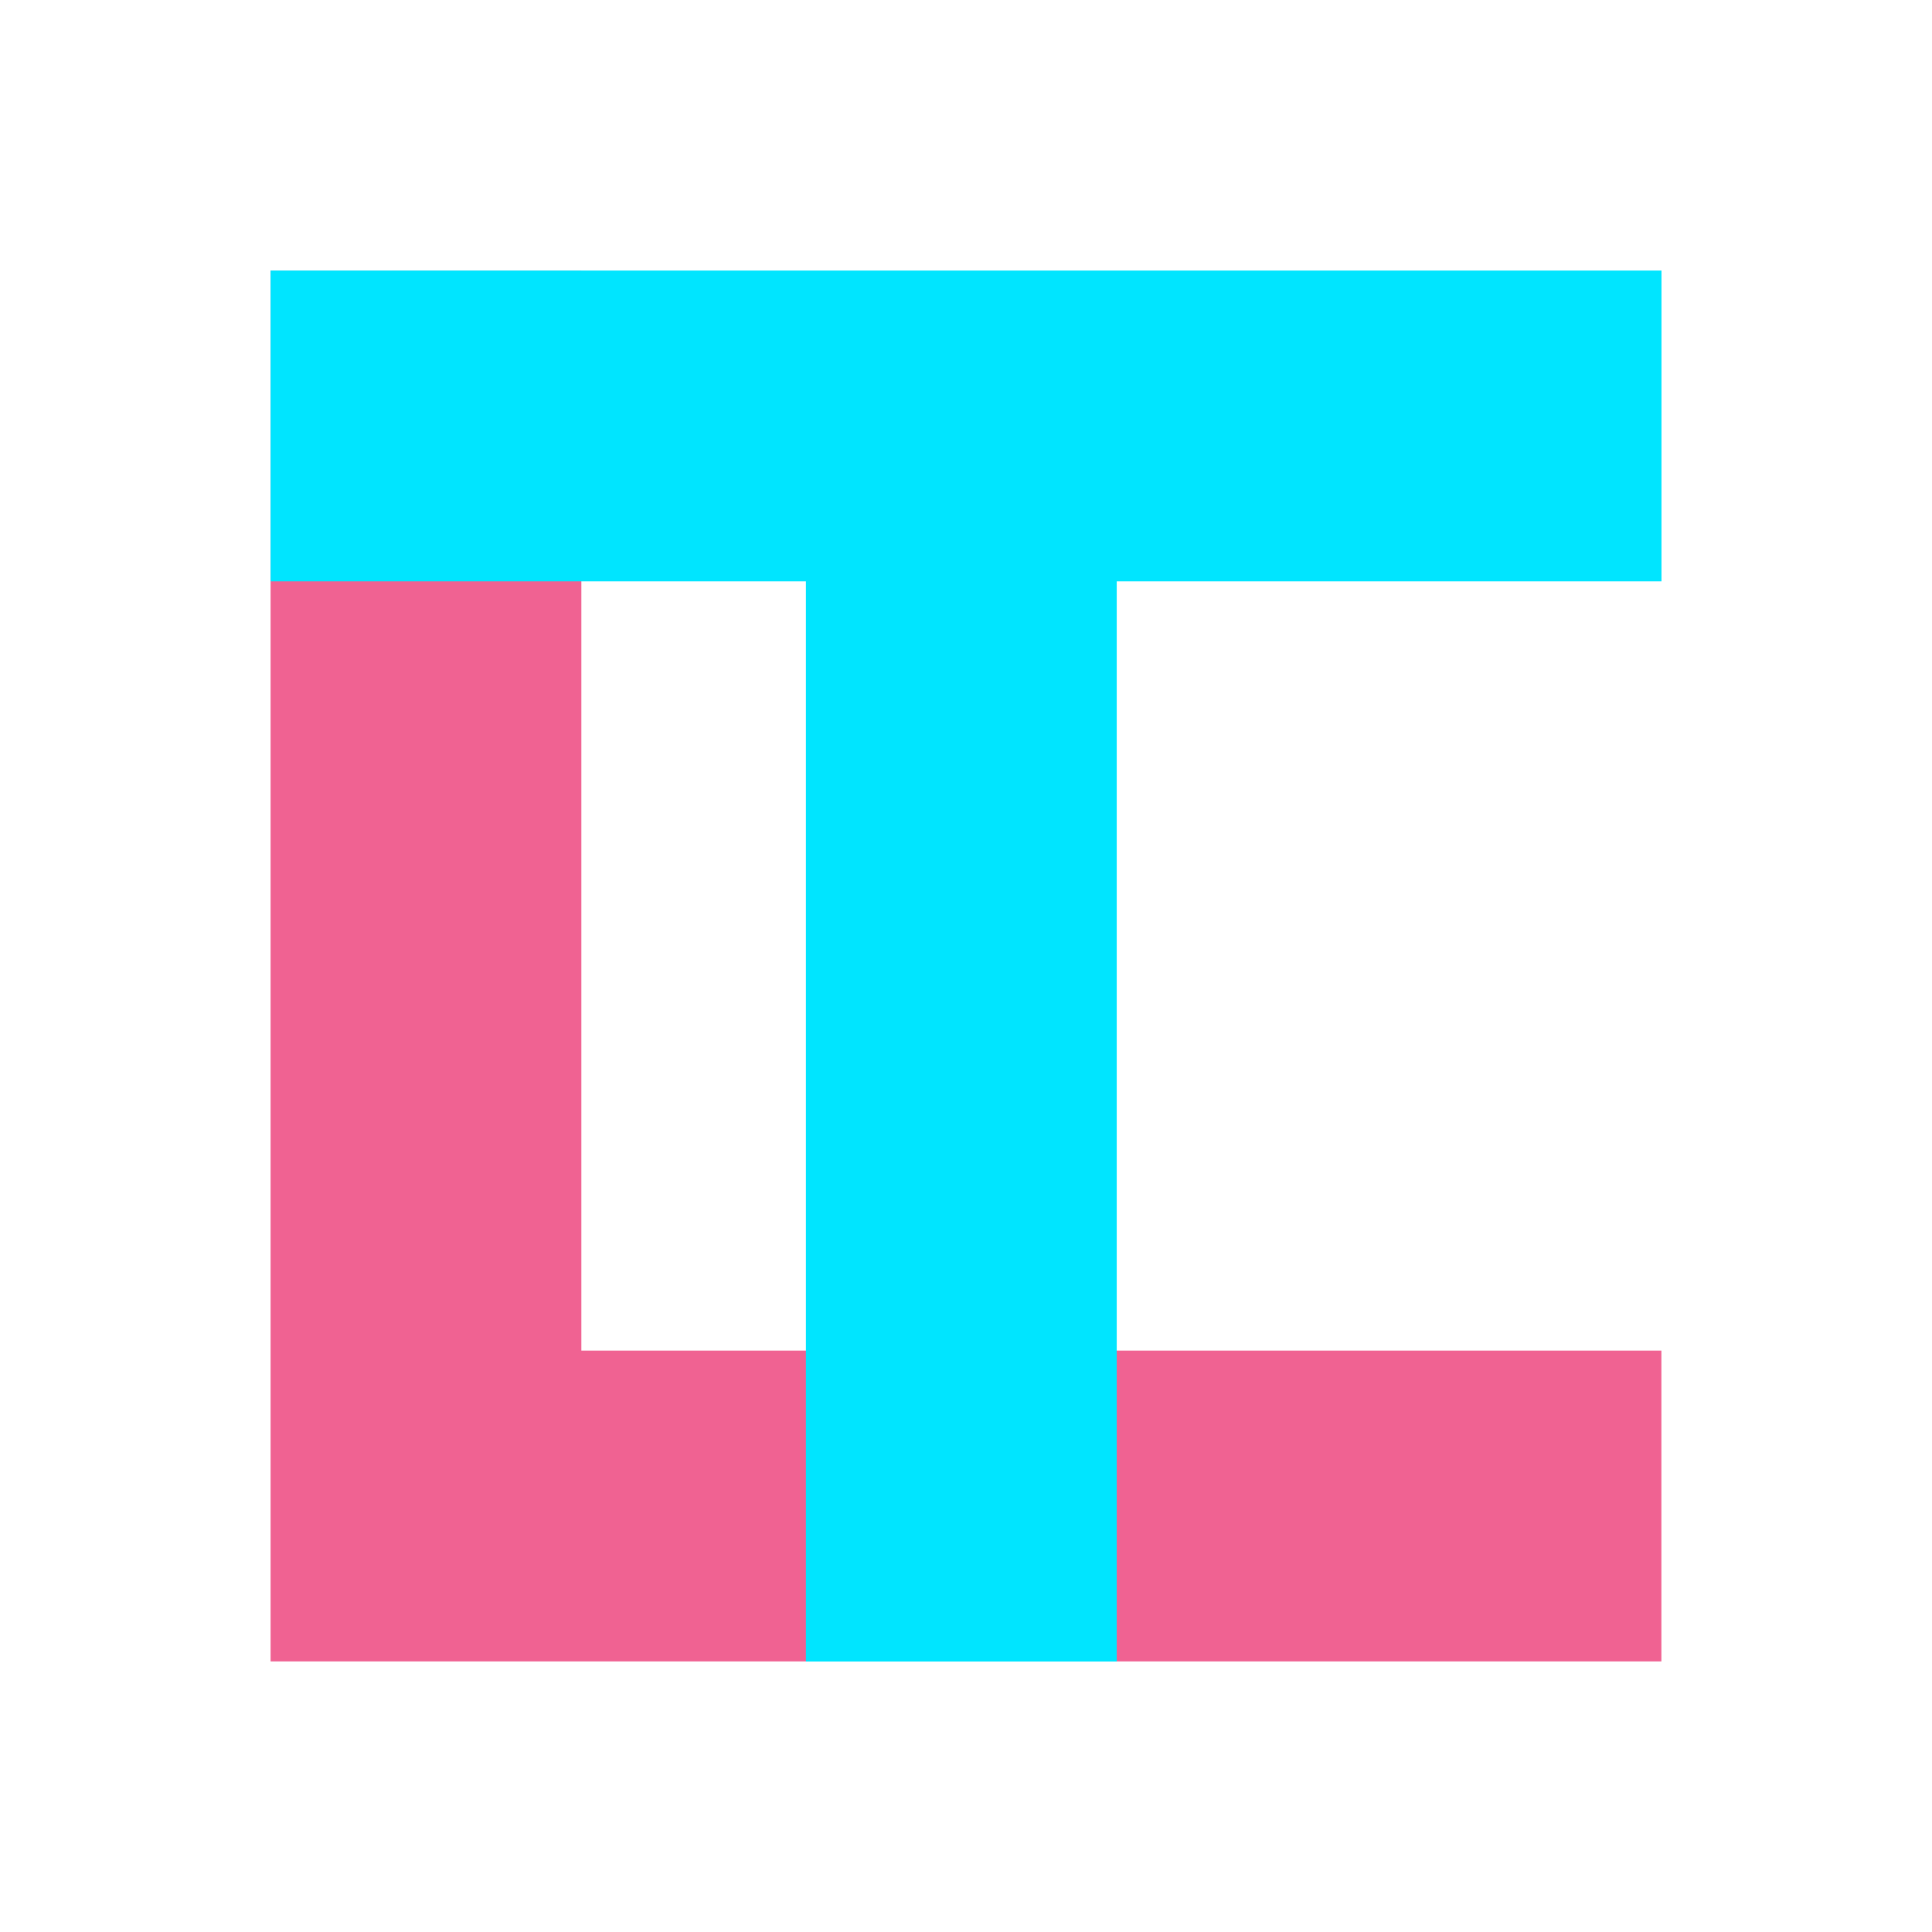 <svg xmlns="http://www.w3.org/2000/svg" viewBox="0 0 256 256" xmlns:v="https://vecta.io/nano"><path d="M35.853 35.857v184.29h184.29V178.96H77.033V35.84z" fill="#f06292" paint-order="fill markers stroke"/><path d="M35.851 35.844v41.19h70.935v143.128h41.187V77.034h72.182v-41.19z" fill="#00e5ff" paint-order="fill markers stroke"/></svg>